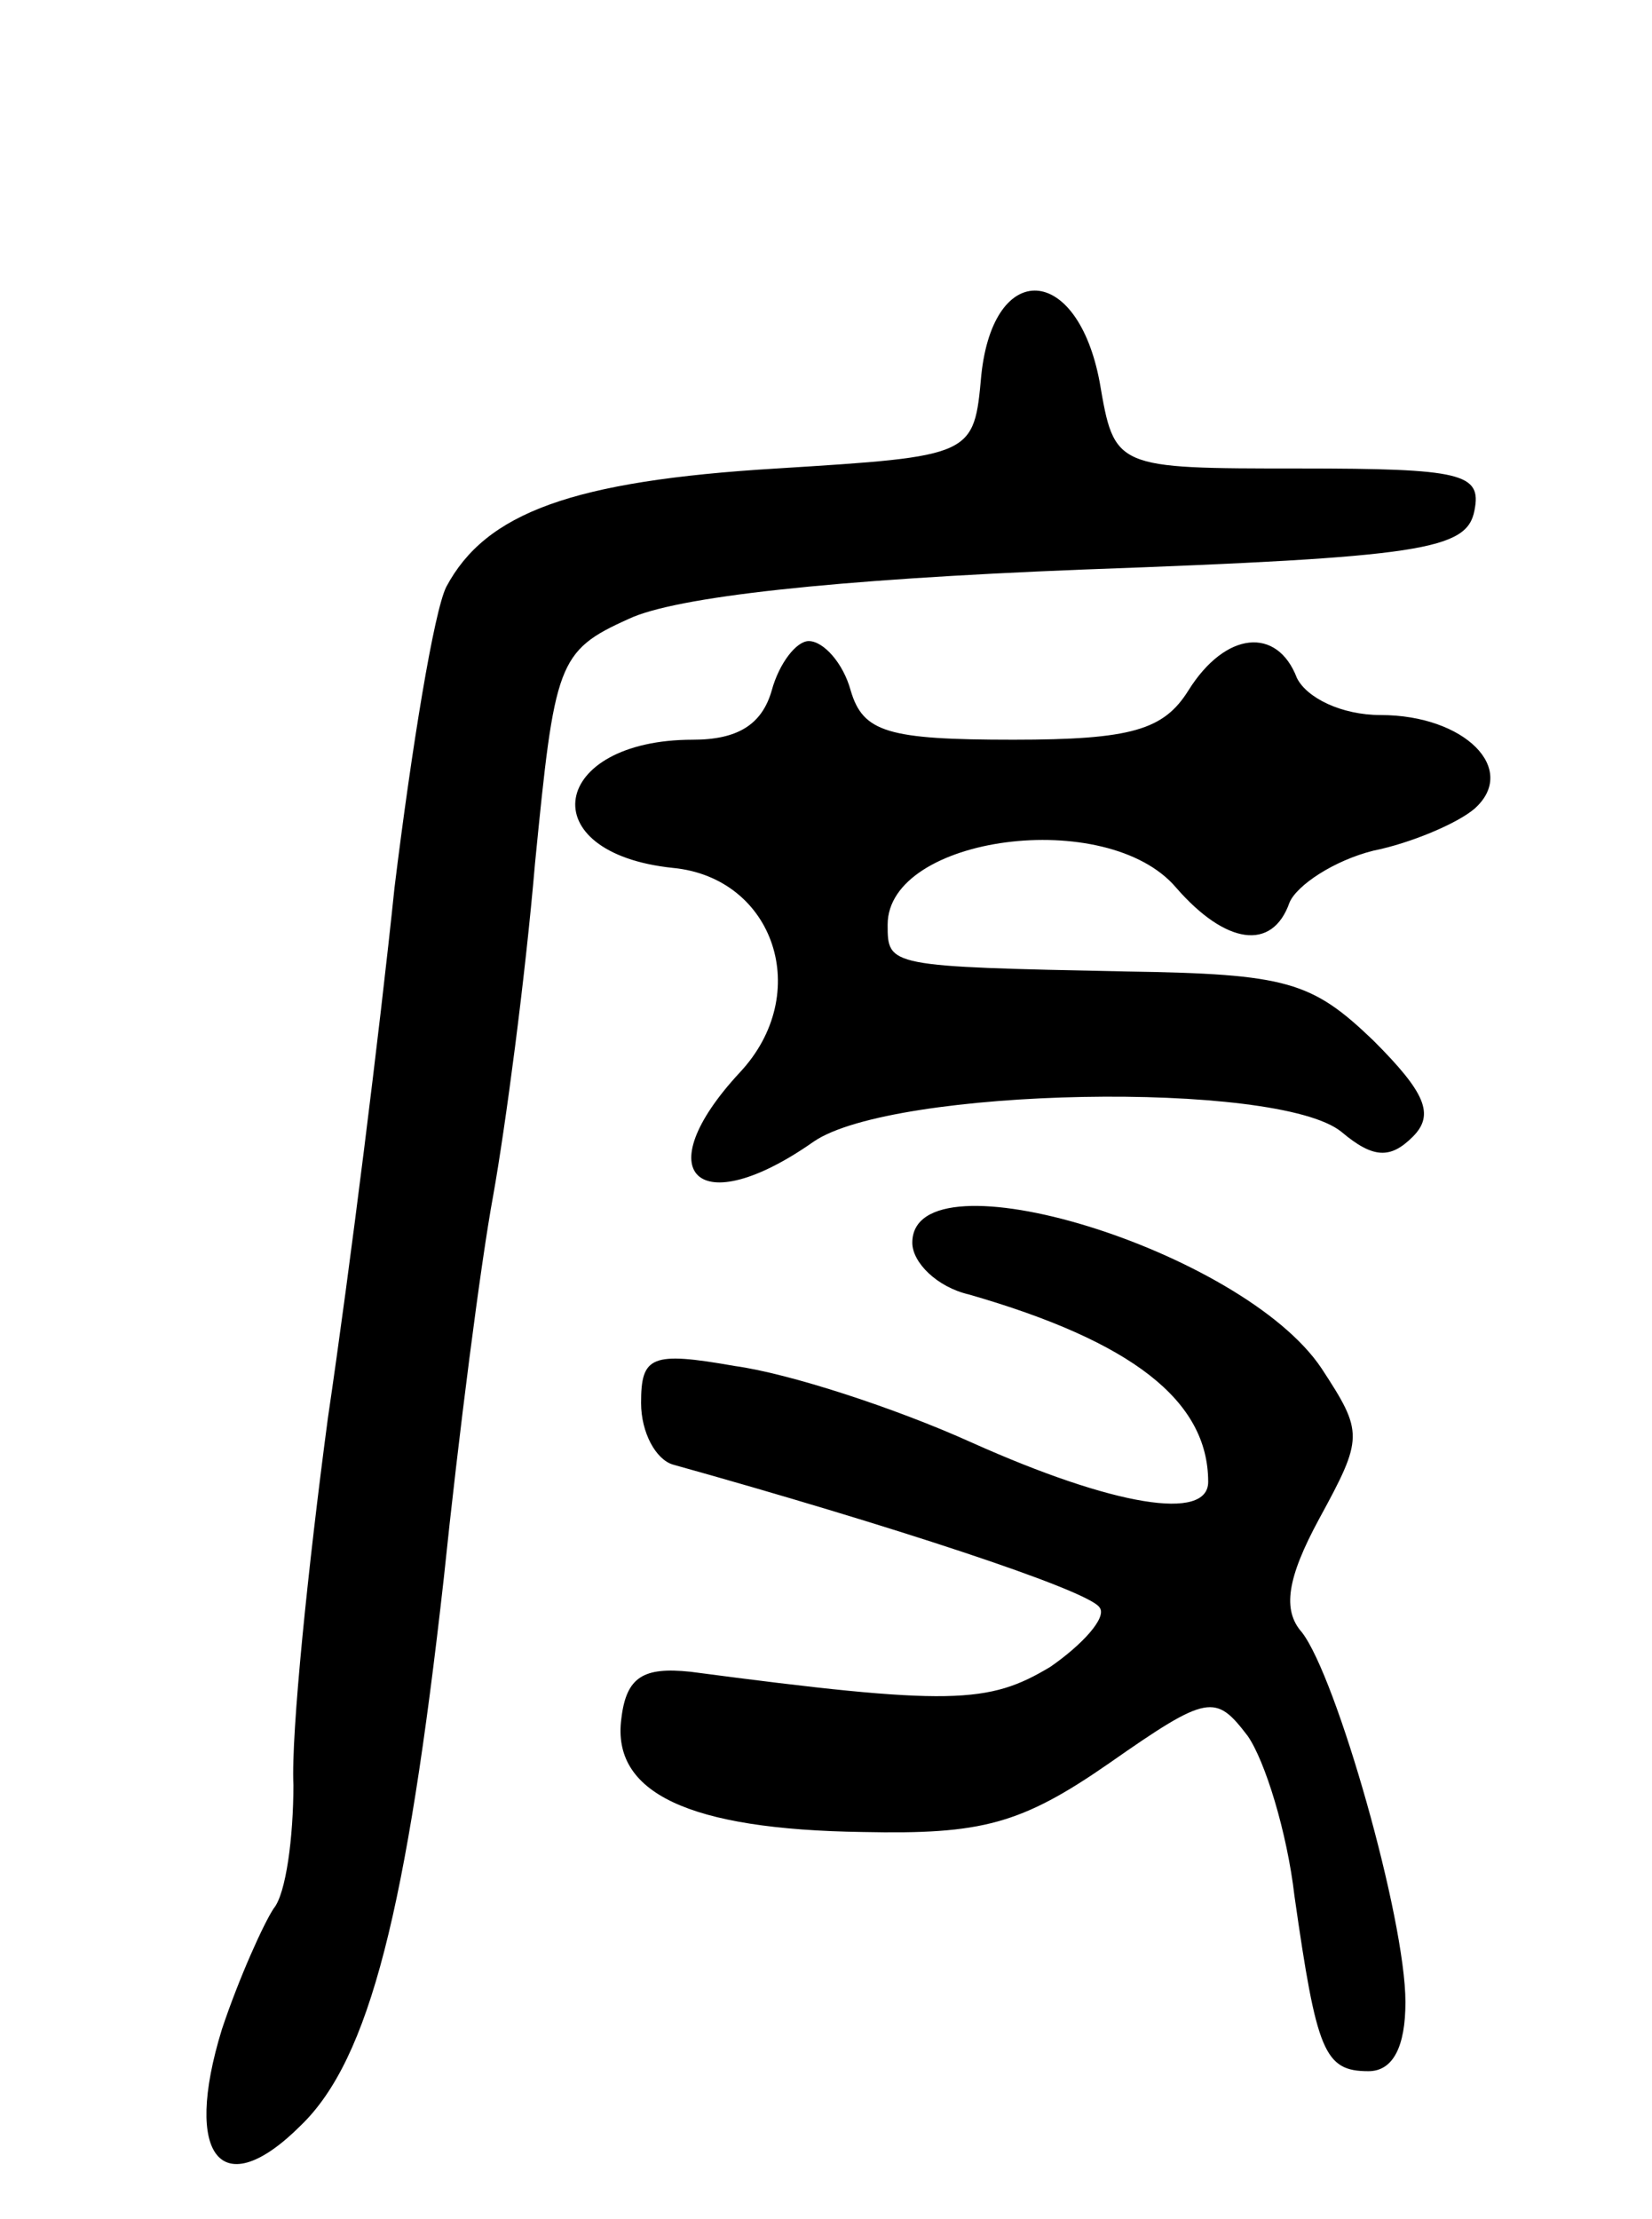 <svg version="1.0" xmlns="http://www.w3.org/2000/svg"
 width="67pt" height="90pt" viewBox="0 0 67 90"
 preserveAspectRatio="xMidYMid meet">
<g transform="translate(0,90) scale(0.1,-0.1)"
fill="#000000" stroke="none">
<path d="M398 748 c-3 -33 -3 -33 -83 -38 -83 -5 -118 -18 -134 -48 -5 -10
-14 -65 -21 -122 -6 -58 -18 -154 -27 -215 -8 -60 -15 -128 -14 -149 0 -21 -3
-44 -8 -50 -4 -6 -14 -28 -21 -49 -16 -52 0 -71 32 -39 28 27 43 88 58 222 6
58 15 128 20 155 5 28 13 88 17 135 8 81 9 86 38 99 19 9 83 16 184 20 138 5
156 8 159 24 3 15 -5 17 -71 17 -75 0 -75 0 -81 35 -9 48 -43 50 -48 3z"/>
<path d="M313 620 c-4 -14 -14 -20 -32 -20 -58 0 -66 -46 -8 -52 41 -4 57 -51
27 -83 -38 -41 -17 -61 30 -28 32 22 188 25 214 4 13 -11 20 -11 29 -2 9 9 5
18 -16 39 -25 24 -35 27 -100 28 -97 2 -97 2 -97 19 0 36 89 48 117 15 20 -23
39 -26 46 -6 3 7 18 17 34 21 15 3 34 11 41 17 18 16 -4 38 -38 38 -16 0 -30
7 -34 15 -8 21 -29 19 -44 -5 -10 -16 -23 -20 -71 -20 -51 0 -61 3 -66 20 -3
11 -11 20 -17 20 -5 0 -12 -9 -15 -20z"/>
<path d="M370 396 c0 -8 10 -18 23 -21 66 -19 97 -43 97 -76 0 -16 -38 -10
-96 16 -31 14 -74 28 -96 31 -34 6 -38 4 -38 -15 0 -12 6 -23 13 -25 86 -24
169 -51 173 -58 3 -4 -7 -15 -20 -24 -25 -15 -40 -16 -146 -2 -19 2 -26 -2
-28 -19 -4 -30 27 -45 98 -46 48 -1 64 3 100 28 40 28 43 28 56 11 7 -10 16
-39 19 -65 9 -63 12 -71 30 -71 10 0 15 10 15 28 0 34 -28 132 -42 150 -8 9
-6 22 7 46 18 33 18 35 1 61 -32 48 -166 89 -166 51z"/>
</g>
</svg>
